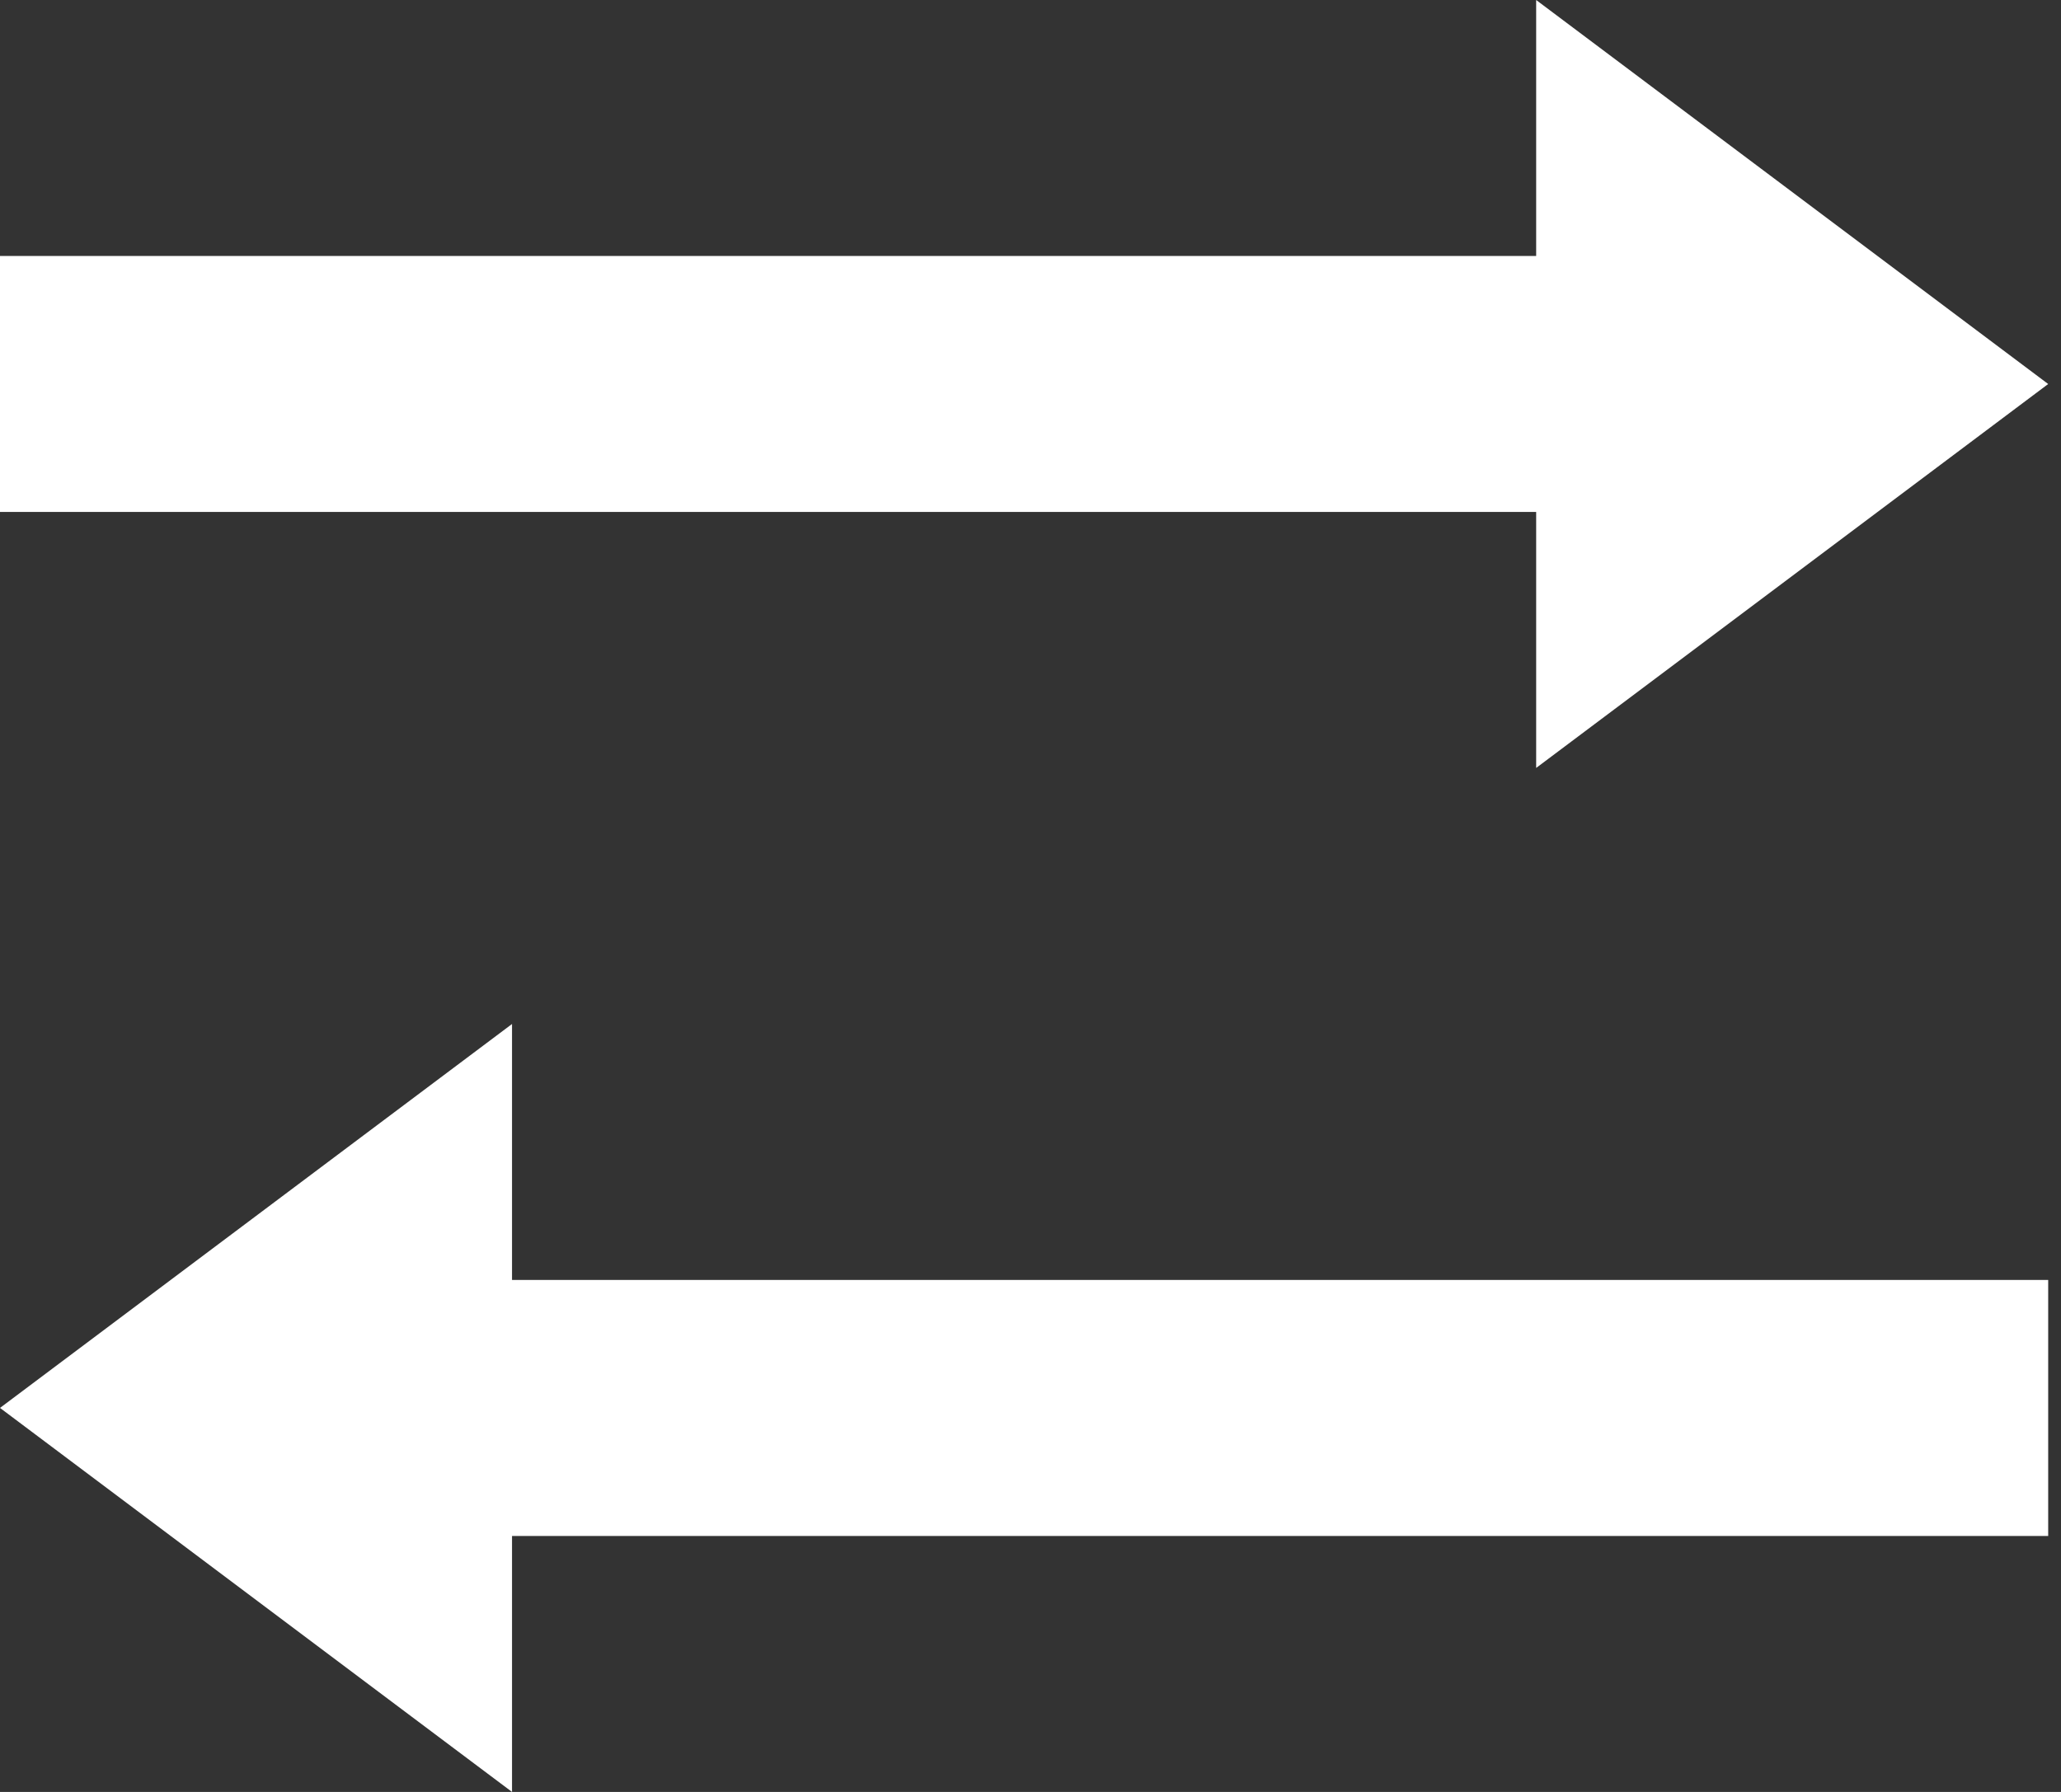 <svg width="23" height="20" viewBox="0 0 23 20" fill="none" xmlns="http://www.w3.org/2000/svg">
<rect x="0" y="0" width="23" height="20" fill="#333333" stroke="none"/>
<path d="M17.143 0V2.857H0V5.714H17.143V8.571L22.857 4.286L17.143 0ZM5.714 11.429L0 15.714L5.714 20V17.143H22.857V14.286H5.714V11.429Z" fill="white"/>
</svg>

